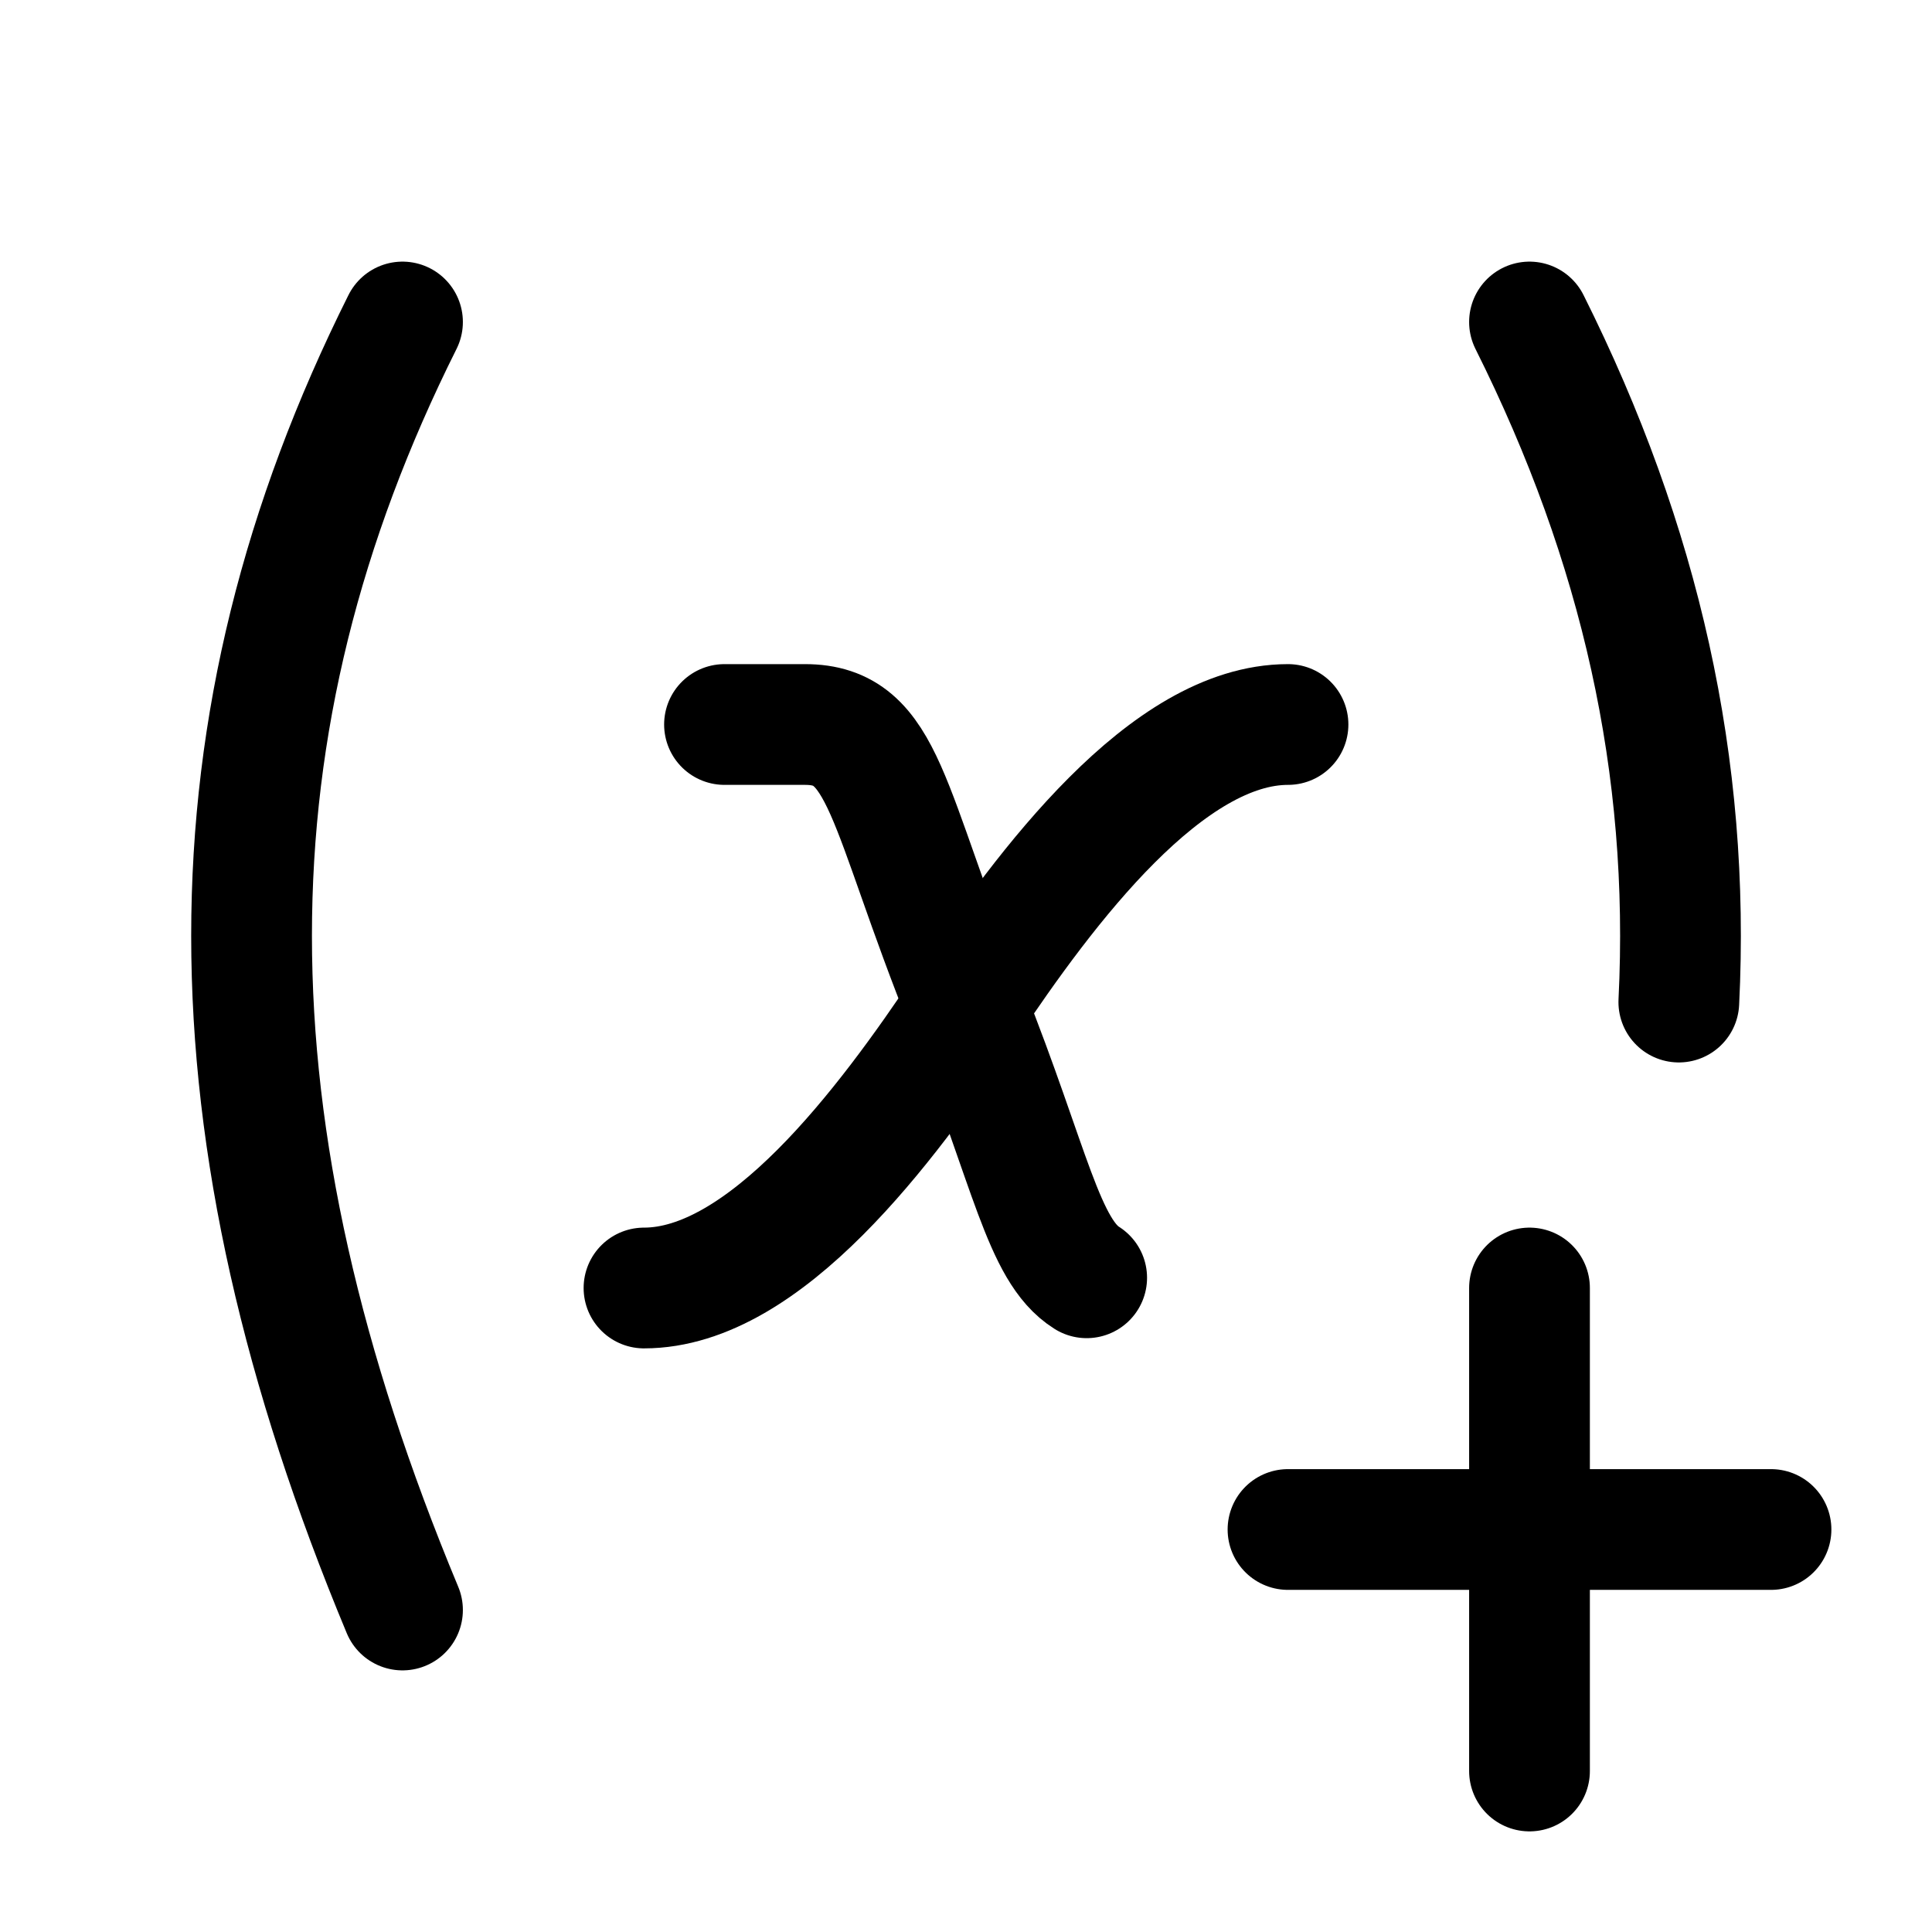 <svg xmlns="http://www.w3.org/2000/svg" fill="none" stroke-linecap="round" stroke-linejoin="round" viewBox="0 0 24 24" stroke-width="1.5" stroke="currentColor" aria-hidden="true" data-slot="icon" height="16px" width="16px">
  <path d="M5 4C2.5 9 2.5 14 5 20M19 4c1.38 2.76 2 5.52 1.855 8.448M9 9h1c1 0 1 1 2.016 3.527.785 1.972.944 3.008 1.483 3.346"/>
  <path d="M8 16c1.5 0 3-2 4-3.5S14.5 9 16 9M16 19h6M19 16v6"/>
</svg>
